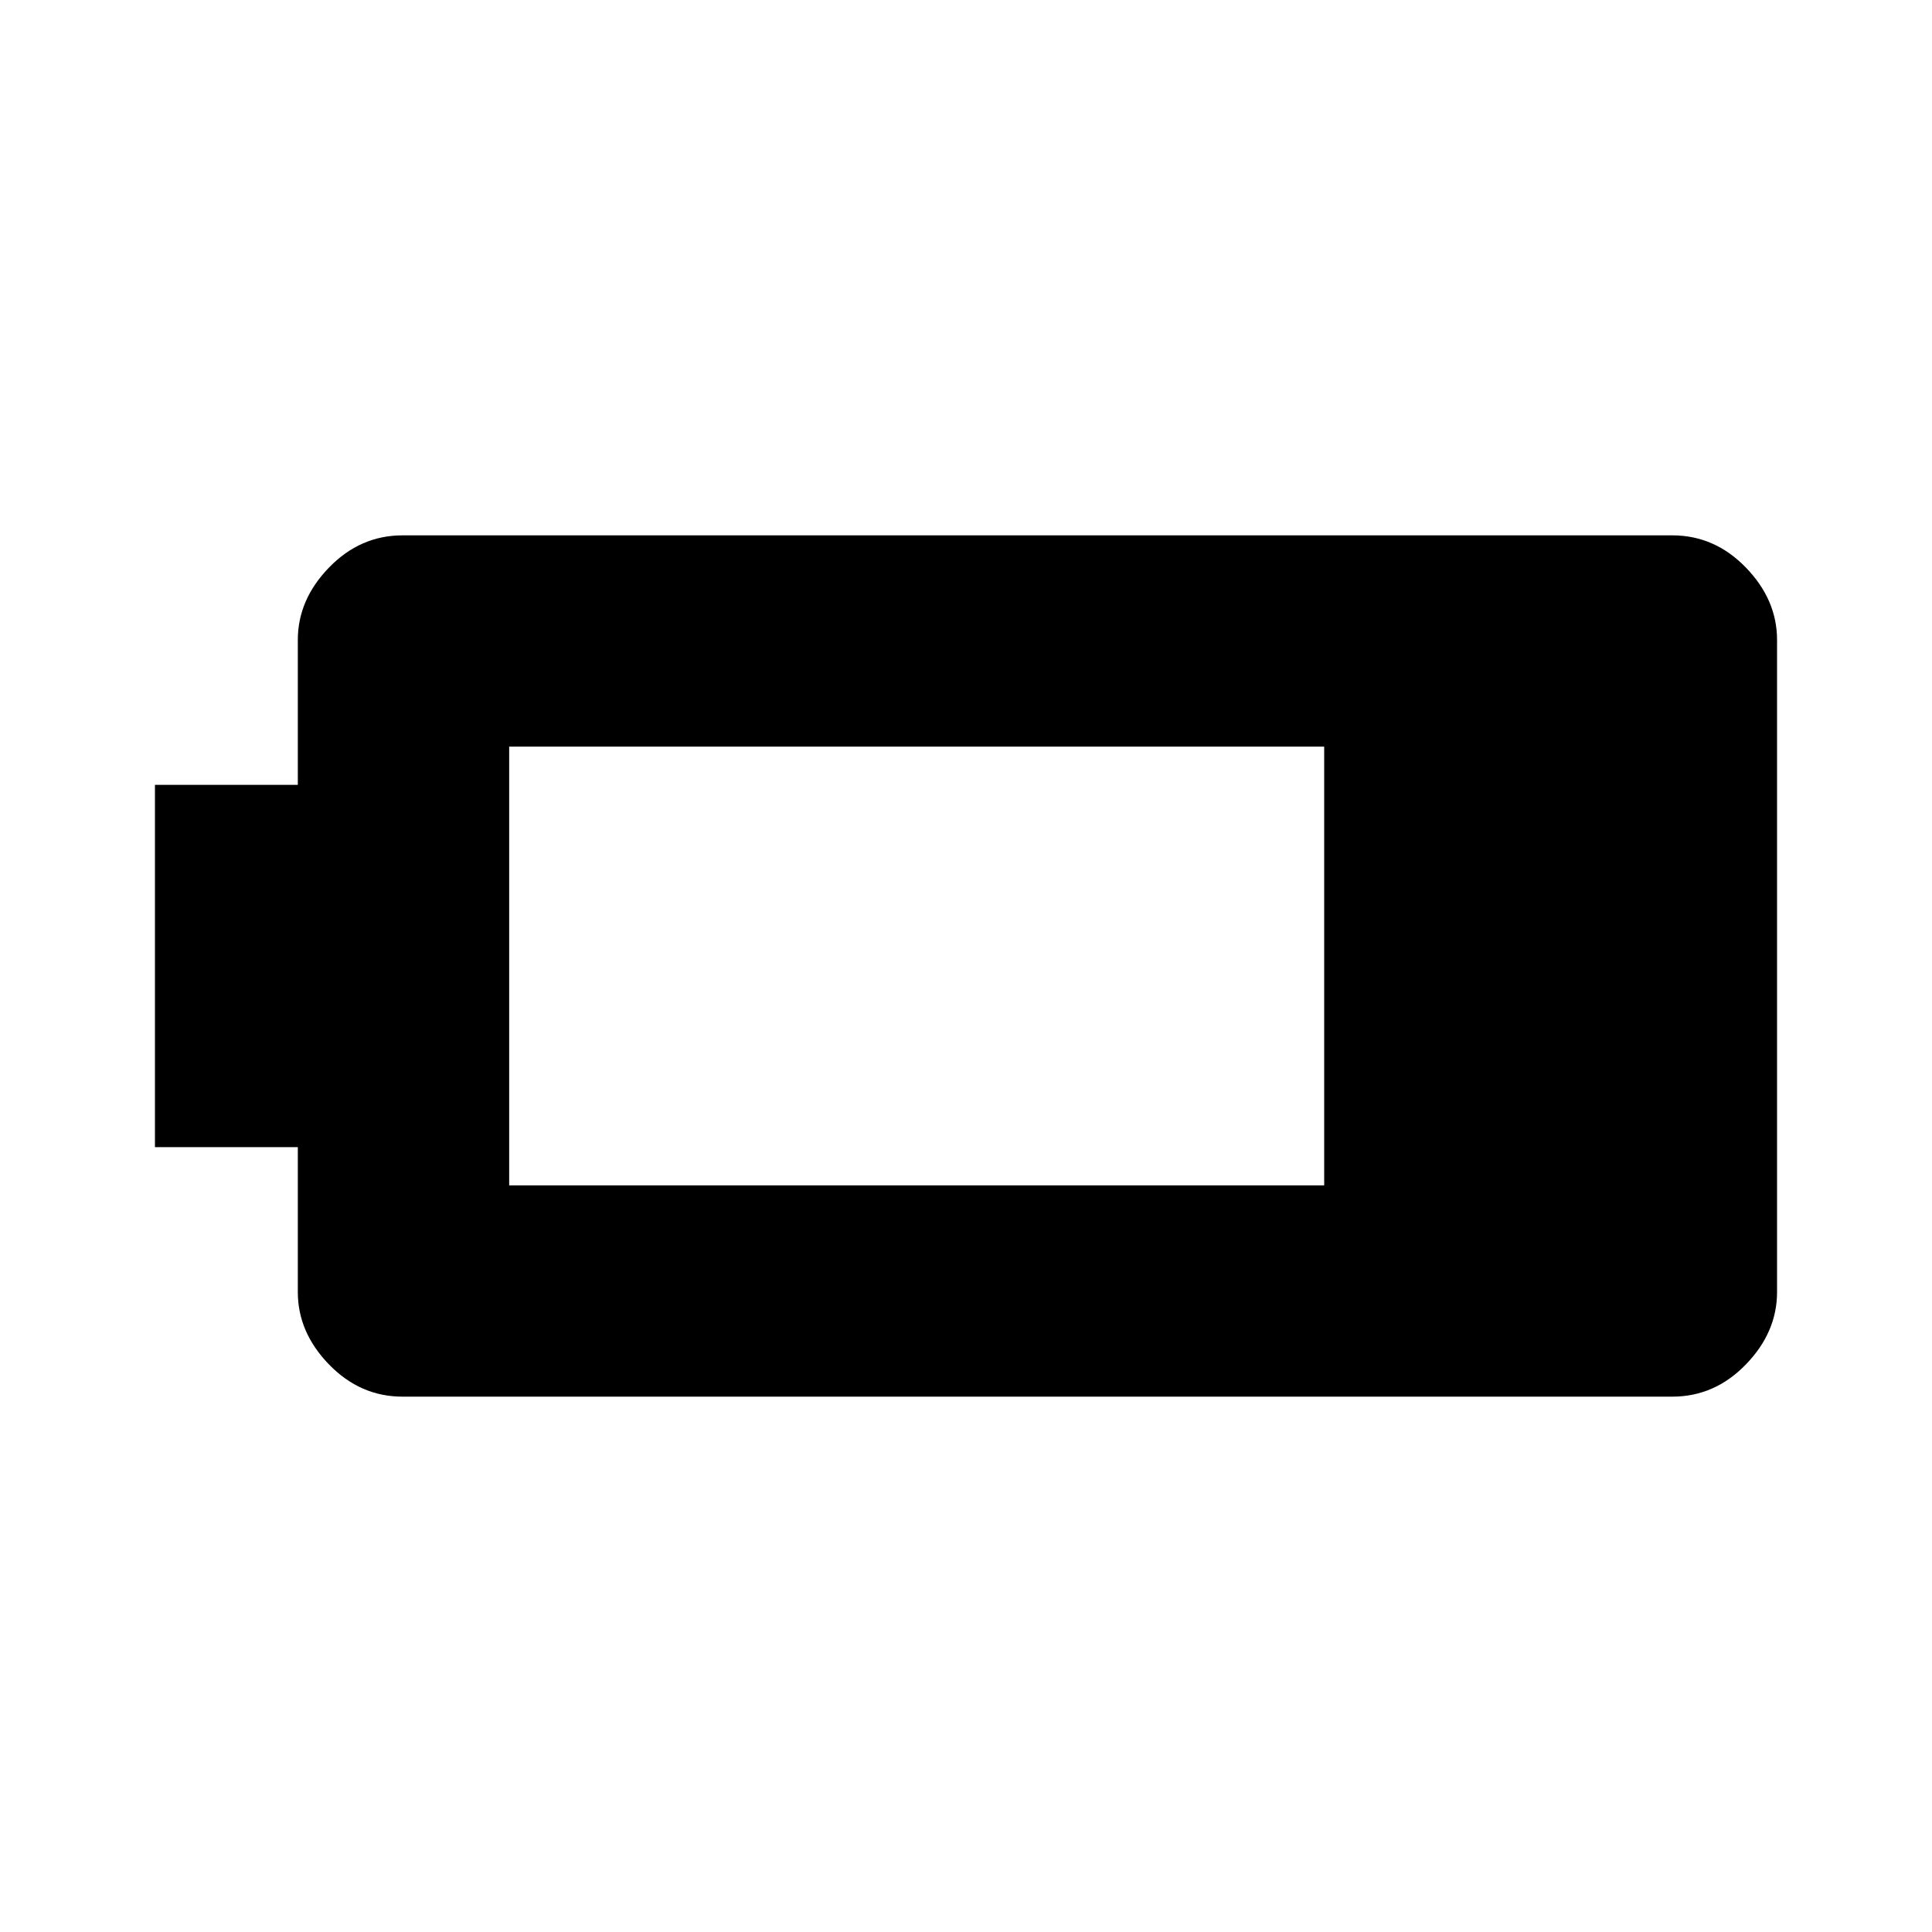 <svg xmlns="http://www.w3.org/2000/svg" height="20" width="20"><path d="M18.396 13.375q0 .417-.323.75t-.761.333H4.167q-.438 0-.761-.333t-.323-.75v-1.5H1.604v-3.75h1.479v-1.5q0-.417.323-.75t.761-.333h13.145q.438 0 .761.333t.323.75Zm-4.688-1.104V7.729H5.271v4.542Z"/></svg>